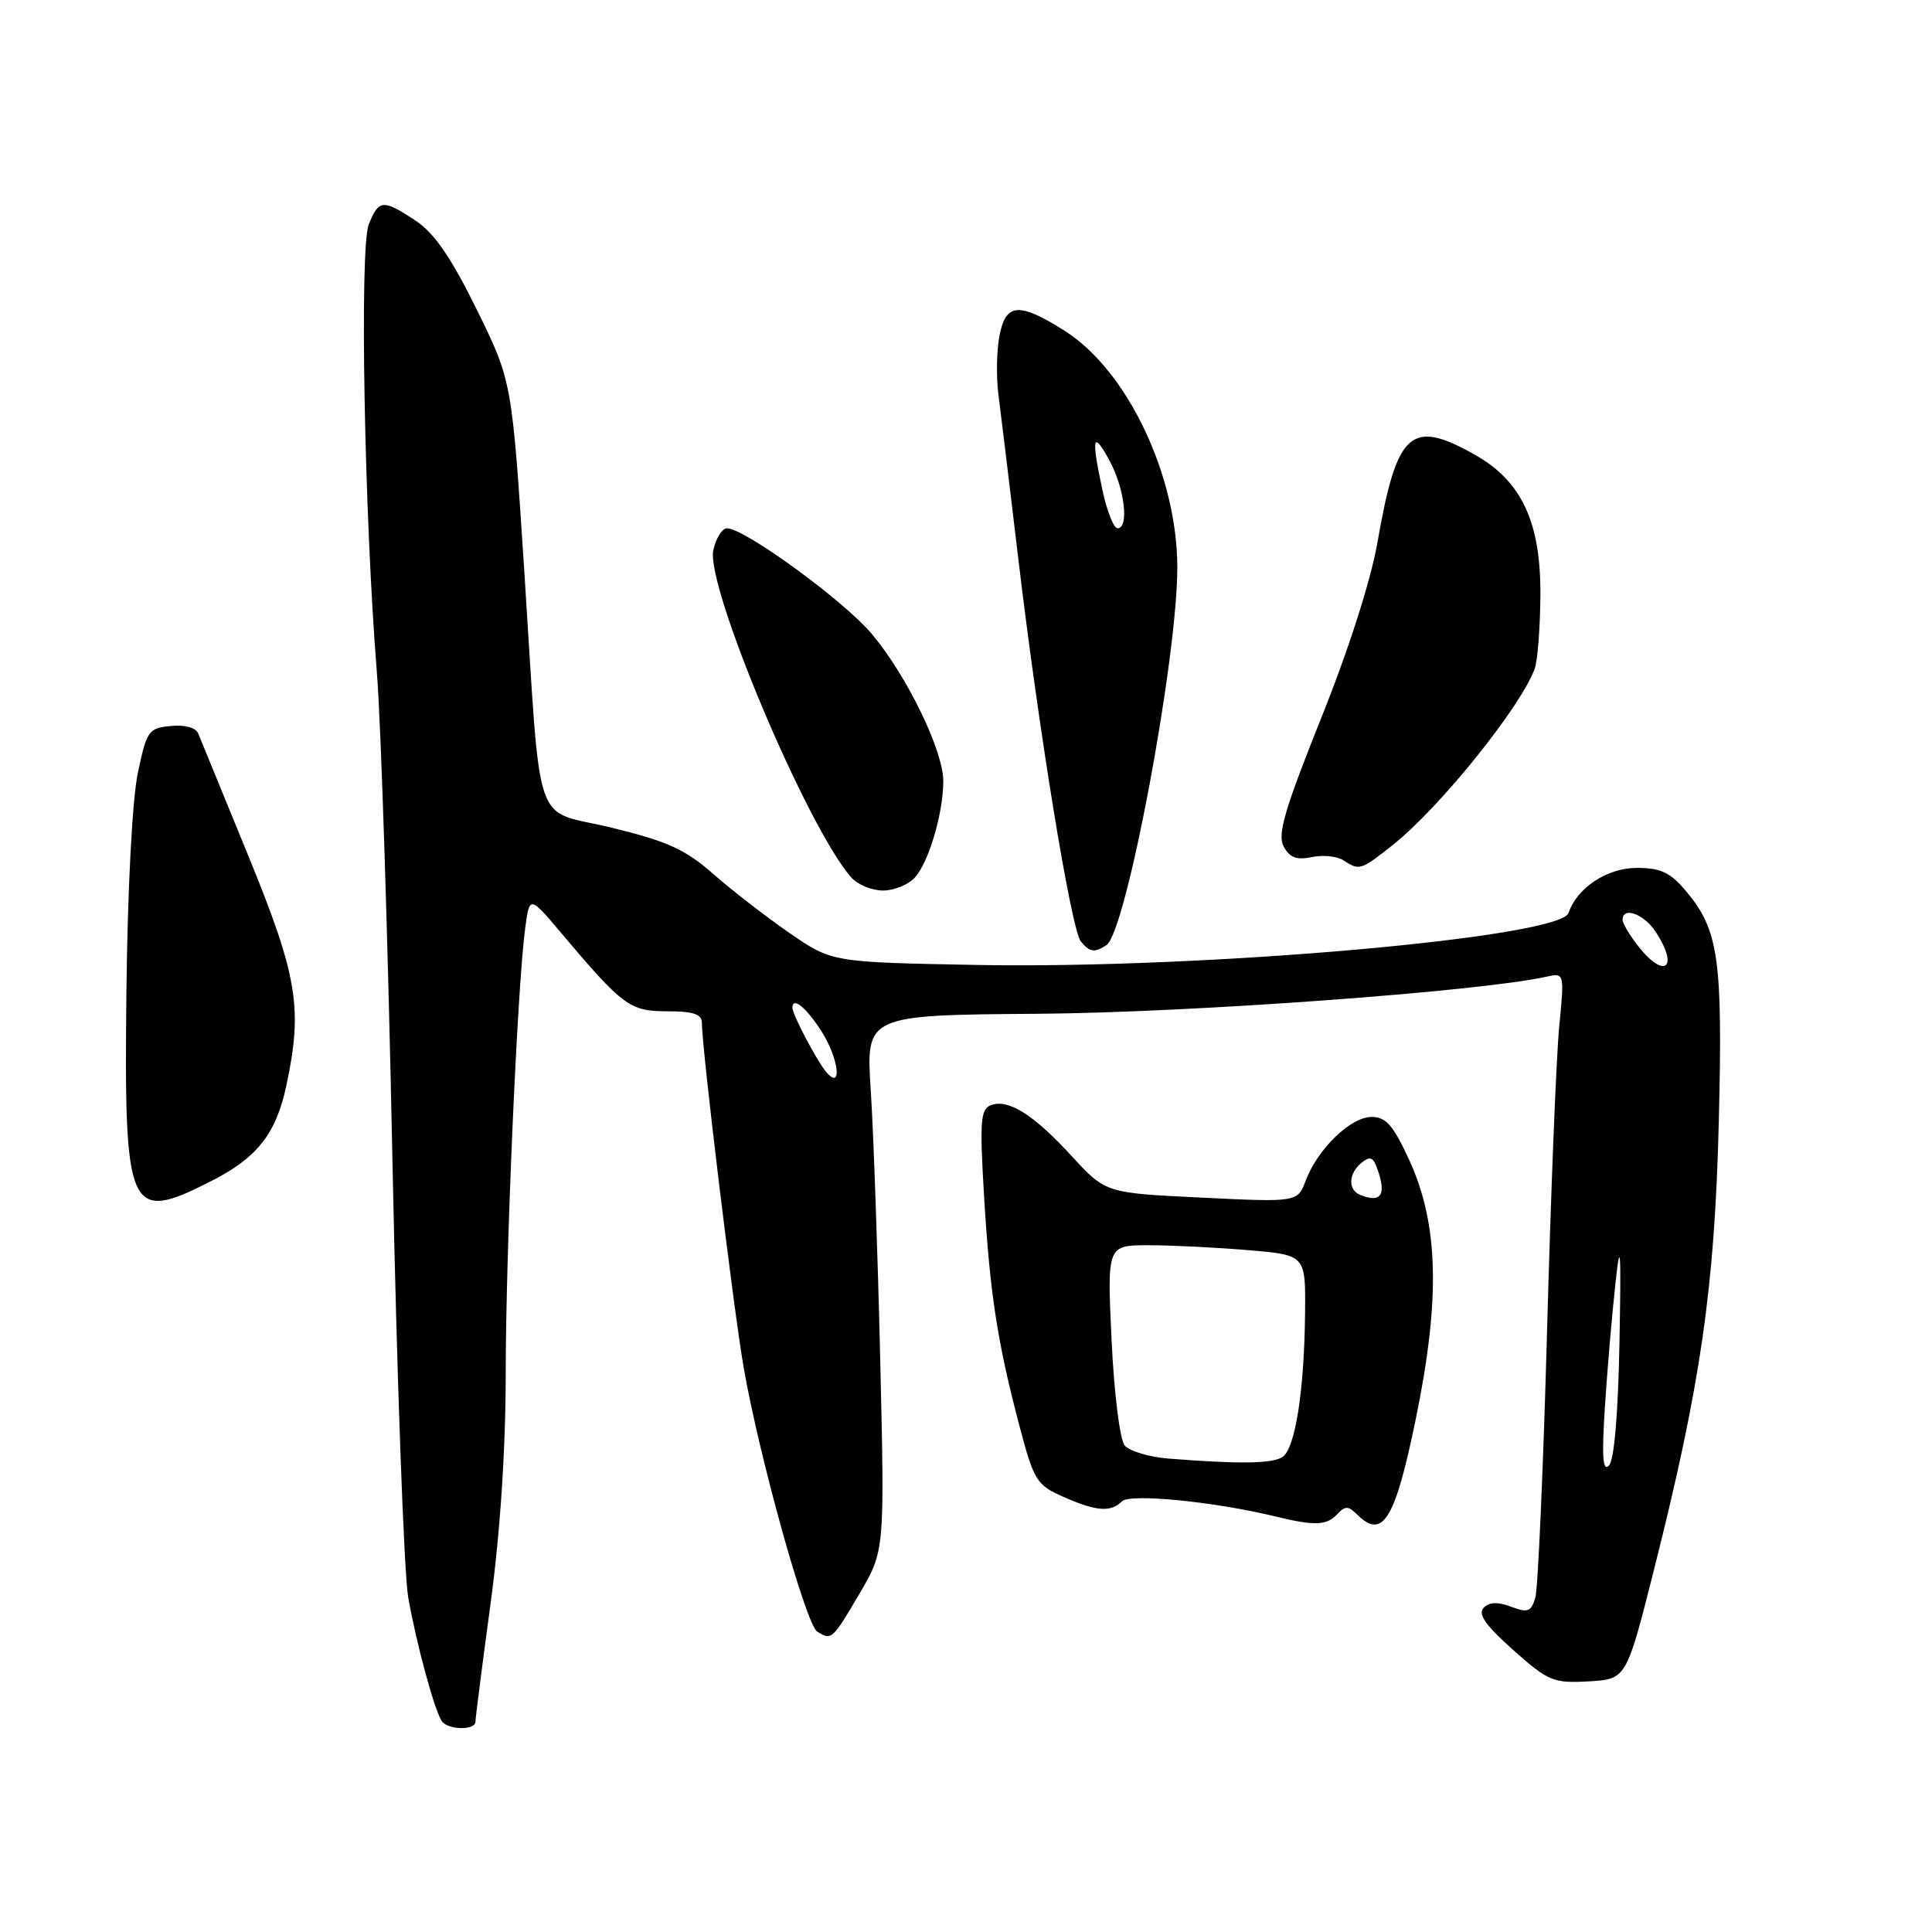 <?xml version="1.0" encoding="UTF-8" standalone="no"?>
<!DOCTYPE svg PUBLIC "-//W3C//DTD SVG 1.1//EN" "http://www.w3.org/Graphics/SVG/1.1/DTD/svg11.dtd" >
<svg xmlns="http://www.w3.org/2000/svg" xmlns:xlink="http://www.w3.org/1999/xlink" version="1.1" viewBox="0 0 256 256">
 <g >
 <path fill="currentColor"
d=" M 63.00 228.13 C 63.00 227.66 63.90 220.62 65.00 212.50 C 66.28 203.05 67.00 192.11 67.01 182.12 C 67.01 165.94 68.55 130.82 69.58 123.08 C 70.17 118.66 70.17 118.66 74.32 123.58 C 82.56 133.34 83.45 134.00 88.42 134.00 C 91.83 134.00 93.00 134.38 93.00 135.50 C 93.00 138.89 97.15 173.11 98.52 181.09 C 100.54 192.80 106.78 215.24 108.28 216.19 C 110.17 217.39 110.29 217.29 113.86 211.21 C 117.23 205.50 117.23 205.50 116.63 180.00 C 116.30 165.97 115.74 150.00 115.38 144.50 C 114.73 134.50 114.73 134.50 137.61 134.33 C 157.69 134.18 196.01 131.39 204.90 129.42 C 207.30 128.89 207.30 128.89 206.59 136.19 C 206.21 140.21 205.48 158.35 204.99 176.50 C 204.49 194.65 203.79 210.48 203.44 211.69 C 202.89 213.57 202.44 213.74 200.24 212.90 C 198.47 212.23 197.34 212.27 196.59 213.05 C 195.79 213.87 196.85 215.38 200.50 218.63 C 205.17 222.78 205.83 223.05 210.50 222.79 C 215.50 222.50 215.50 222.50 219.16 208.00 C 225.36 183.42 227.20 170.72 227.75 148.62 C 228.28 127.03 227.74 123.22 223.38 118.05 C 221.32 115.60 220.05 115.00 216.87 115.00 C 212.95 115.00 208.95 117.65 207.84 120.97 C 206.75 124.25 159.30 128.42 129.37 127.86 C 110.24 127.50 110.24 127.50 104.63 123.64 C 101.55 121.51 97.00 117.99 94.53 115.82 C 90.83 112.56 88.46 111.48 81.07 109.68 C 70.41 107.08 71.77 111.10 69.46 75.50 C 67.83 50.50 67.83 50.50 63.17 41.01 C 59.78 34.13 57.56 30.90 55.10 29.26 C 50.76 26.37 50.18 26.42 48.86 29.75 C 47.63 32.87 48.27 68.33 49.93 89.00 C 50.49 95.88 51.42 125.01 52.00 153.73 C 52.58 182.46 53.53 208.56 54.10 211.73 C 55.20 217.89 57.51 226.40 58.51 228.02 C 59.26 229.23 63.00 229.33 63.00 228.13 Z  M 177.18 200.65 C 178.24 199.52 178.66 199.52 179.79 200.65 C 183.22 204.08 184.85 201.43 187.62 187.92 C 190.87 172.07 190.62 162.21 186.75 153.75 C 184.62 149.11 183.65 148.00 181.74 148.00 C 178.99 148.00 174.61 152.22 173.03 156.40 C 171.93 159.31 171.93 159.31 159.22 158.69 C 146.50 158.08 146.50 158.08 142.00 153.18 C 136.94 147.67 133.59 145.56 131.28 146.45 C 129.92 146.97 129.80 148.62 130.40 158.58 C 131.17 171.44 132.17 177.93 135.12 189.09 C 137.00 196.19 137.37 196.78 140.90 198.34 C 145.28 200.27 147.18 200.42 148.67 198.93 C 149.73 197.87 160.92 198.97 169.00 200.94 C 174.18 202.20 175.78 202.15 177.18 200.65 Z  M 27.93 156.53 C 34.06 153.43 36.56 150.26 37.93 143.91 C 40.14 133.57 39.45 129.40 32.90 113.39 C 29.54 105.20 26.56 97.91 26.27 97.20 C 25.95 96.41 24.50 96.01 22.62 96.20 C 19.67 96.48 19.43 96.83 18.25 102.50 C 17.52 106.02 16.90 118.02 16.75 131.50 C 16.43 160.83 16.99 162.08 27.93 156.53 Z  M 146.61 125.23 C 149.22 123.52 156.00 87.39 156.00 75.21 C 156.00 63.02 149.39 49.11 141.10 43.85 C 135.01 39.99 133.25 40.13 132.42 44.56 C 132.05 46.52 132.00 50.01 132.30 52.31 C 132.60 54.62 133.78 64.35 134.92 73.95 C 137.64 96.87 141.94 123.18 143.22 124.75 C 144.39 126.18 145.04 126.27 146.61 125.23 Z  M 121.25 116.25 C 123.09 114.18 124.99 107.72 124.99 103.50 C 125.00 99.48 120.18 89.55 115.52 84.00 C 111.85 79.62 98.67 70.01 96.33 70.00 C 95.69 70.00 94.87 71.30 94.52 72.89 C 93.48 77.64 106.92 109.55 112.78 116.25 C 113.62 117.21 115.52 118.00 117.00 118.00 C 118.48 118.00 120.39 117.21 121.25 116.25 Z  M 184.58 111.94 C 190.80 106.99 201.49 93.71 203.36 88.60 C 203.74 87.55 204.08 83.17 204.11 78.85 C 204.17 69.22 201.64 63.78 195.50 60.30 C 186.94 55.45 185.10 57.08 182.52 71.87 C 181.63 76.95 178.70 86.10 175.04 95.21 C 170.22 107.25 169.24 110.58 170.09 112.16 C 170.88 113.64 171.81 113.99 173.82 113.57 C 175.29 113.26 177.18 113.45 178.00 113.99 C 180.13 115.39 180.31 115.33 184.58 111.94 Z  M 212.66 186.41 C 212.97 181.51 213.61 174.12 214.06 170.00 C 214.71 164.00 214.82 165.56 214.59 177.80 C 214.41 187.35 213.89 193.51 213.19 194.21 C 212.37 195.03 212.23 192.97 212.66 186.41 Z  M 109.37 141.91 C 108.10 140.32 105.00 134.39 105.00 133.55 C 105.00 132.02 106.75 133.41 108.81 136.59 C 111.19 140.26 111.67 144.77 109.37 141.91 Z  M 217.07 125.37 C 215.93 123.92 215.00 122.34 215.00 121.87 C 215.00 120.07 217.84 121.10 219.38 123.46 C 222.52 128.25 220.59 129.84 217.07 125.37 Z  M 154.83 193.27 C 152.26 193.06 149.65 192.28 149.02 191.53 C 148.39 190.76 147.62 184.60 147.29 177.58 C 146.70 165.00 146.70 165.00 152.20 165.00 C 155.22 165.00 161.14 165.29 165.35 165.65 C 173.00 166.29 173.00 166.29 172.93 173.90 C 172.83 184.29 171.62 192.00 169.92 193.07 C 168.53 193.95 164.15 194.01 154.83 193.27 Z  M 180.25 158.34 C 178.59 157.67 178.66 155.53 180.38 154.10 C 181.45 153.21 181.91 153.31 182.38 154.56 C 183.79 158.23 183.09 159.48 180.25 158.34 Z  M 146.08 64.95 C 144.57 57.89 144.79 56.95 147.00 61.00 C 149.01 64.67 149.65 70.00 148.08 70.00 C 147.58 70.00 146.68 67.73 146.08 64.95 Z "/>
</g>
</svg>
